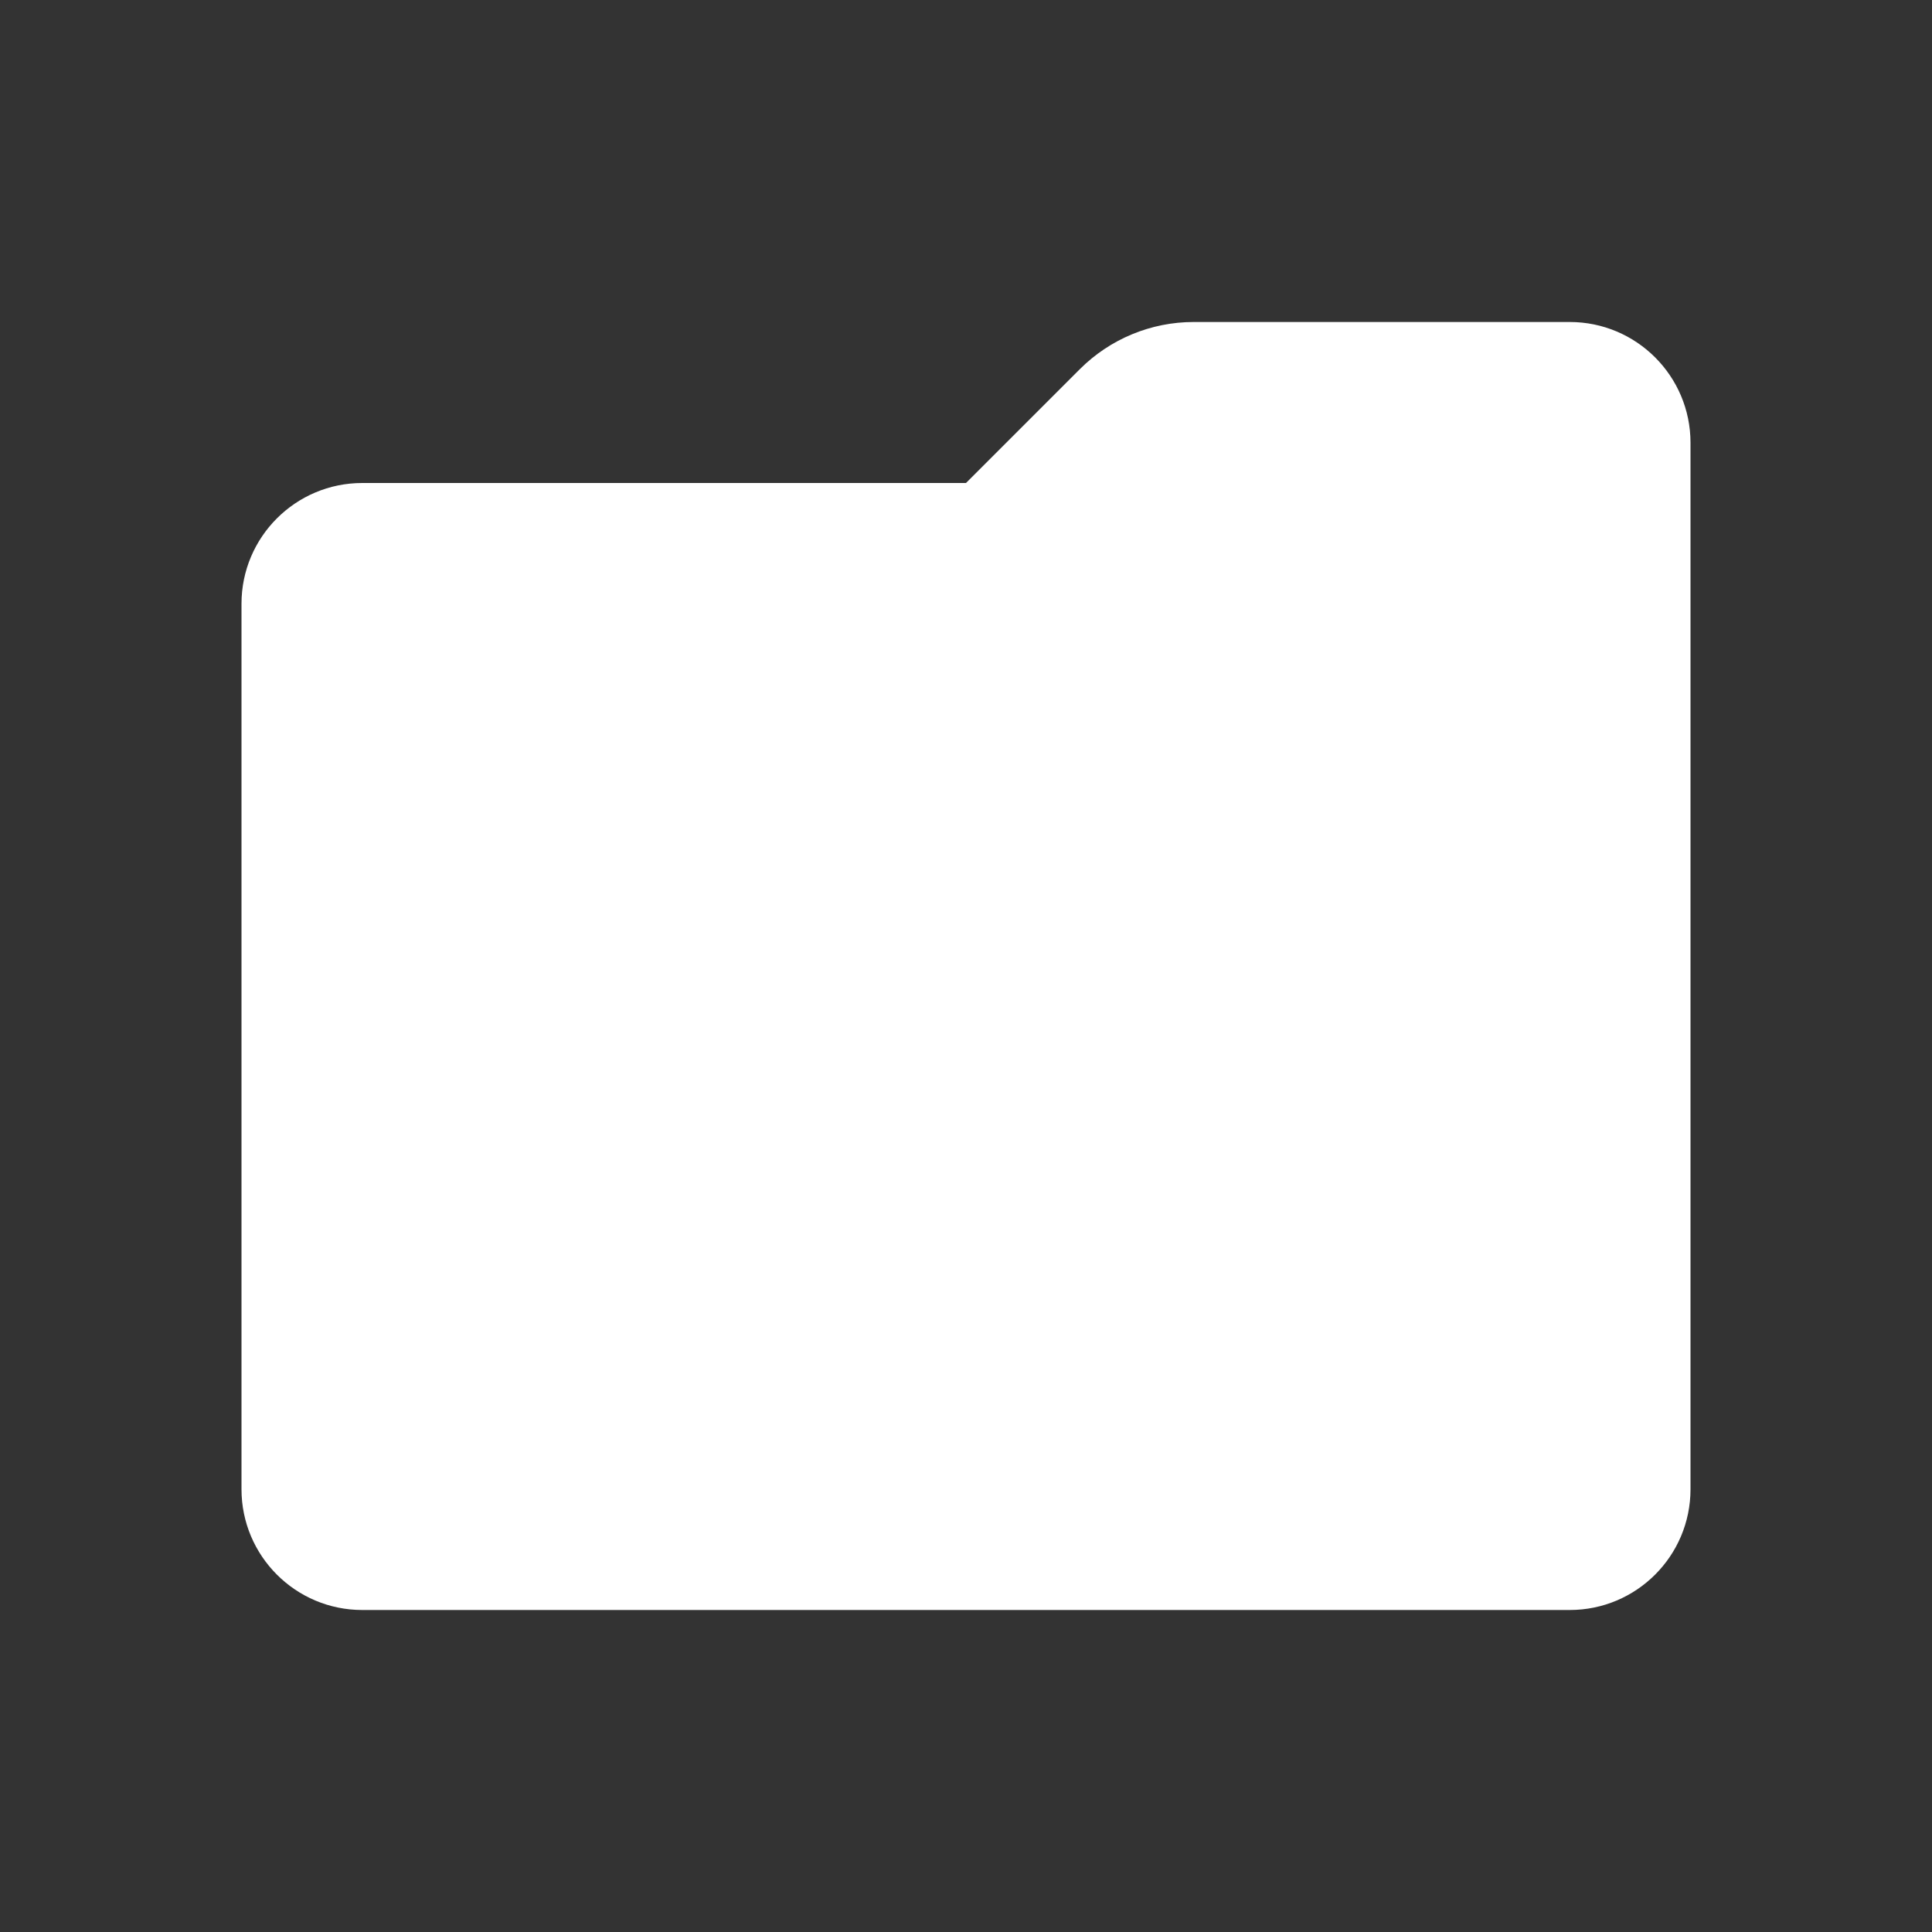 <svg width="24" height="24" viewBox="0 0 24 24" fill="none" xmlns="http://www.w3.org/2000/svg"><rect x="0" y="0" width="24" height="24" fill="#333333" stroke="none"/><rect width="24" height="24" fill="none" rx="0" ry="0"></rect><path fill-rule="evenodd" clip-rule="evenodd" d="M3 7.5C3 6.672 3.672 6 4.5 6H12L13.414 4.586C13.789 4.211 14.298 4 14.828 4H19.5C20.328 4 21 4.672 21 5.5V18.5C21 19.328 20.328 20 19.5 20H4.5C3.672 20 3 19.328 3 18.5V7.5Z" fill="#ffffff"></path></svg>